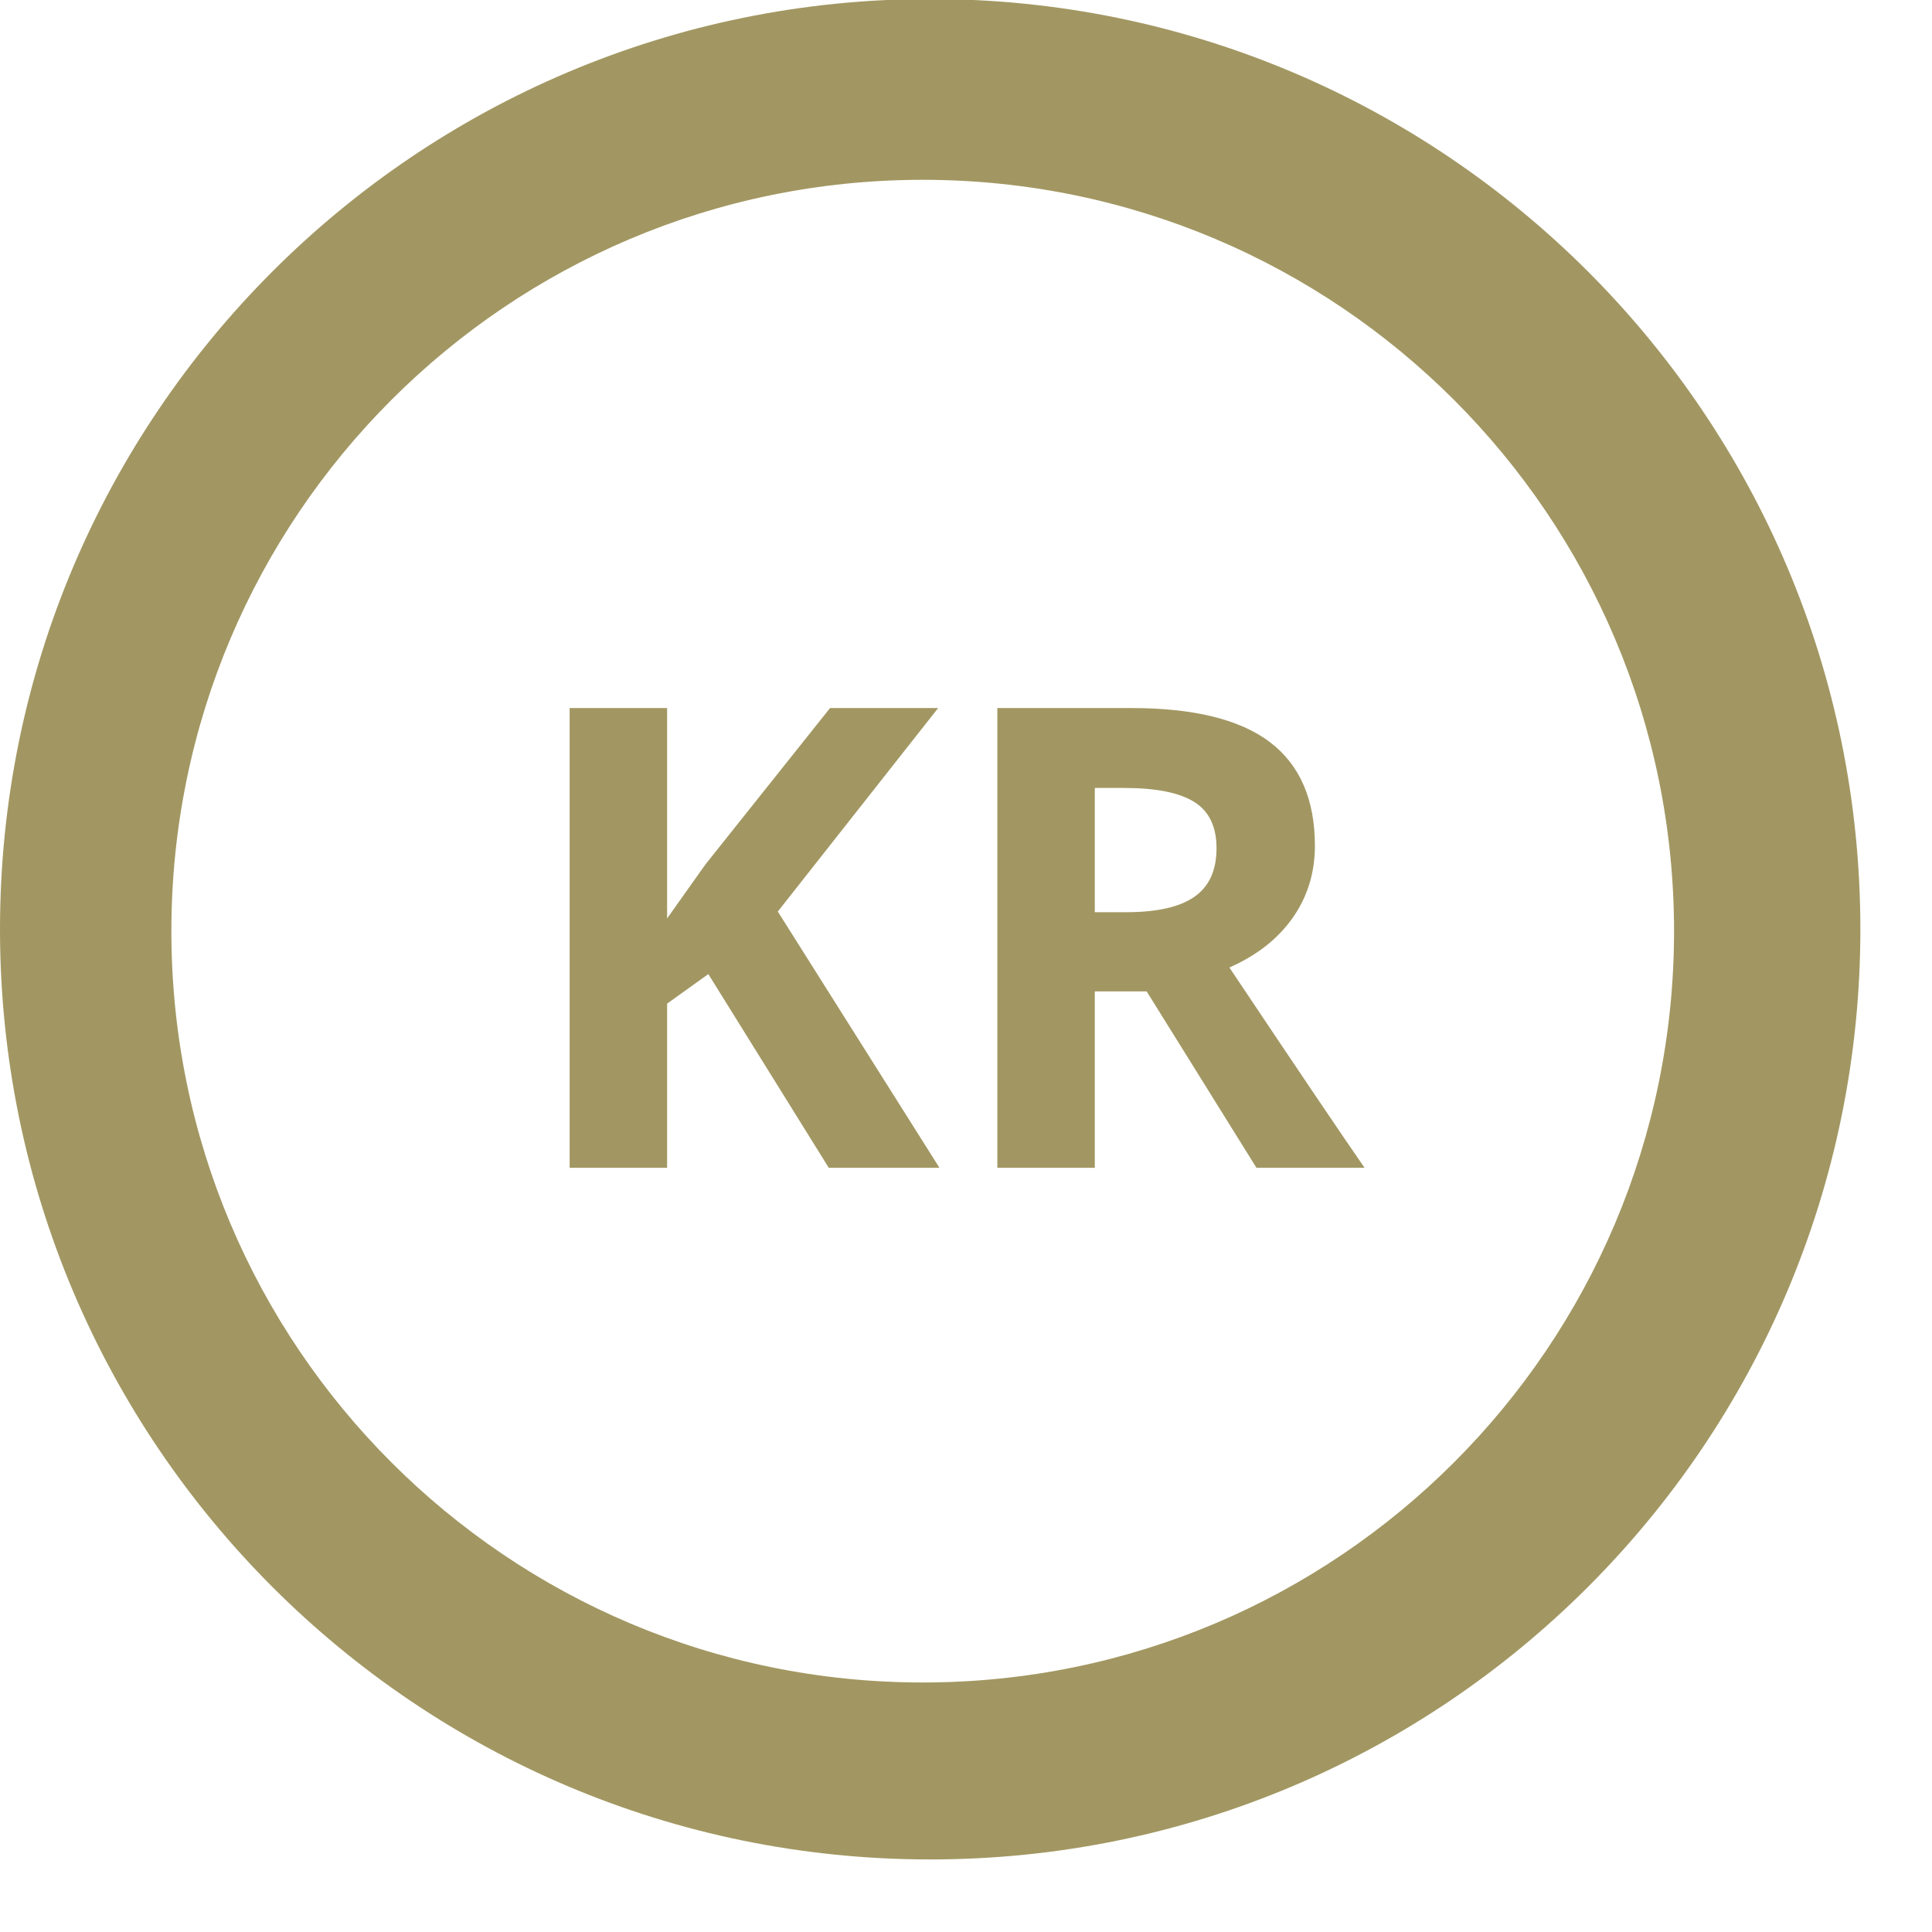 <svg xmlns="http://www.w3.org/2000/svg" xmlns:xlink="http://www.w3.org/1999/xlink" preserveAspectRatio="xMidYMid" width="27" height="27" viewBox="0 0 27 27">
  <defs>
    <style>

      .cls-2 {
        fill: #a29762;
      }
    </style>
  </defs>
  <path d="M12.999,25.986 C5.820,25.986 -0.000,20.166 -0.000,12.986 C-0.000,5.807 5.820,-0.014 12.999,-0.014 C20.179,-0.014 25.999,5.807 25.999,12.986 C25.999,20.166 20.179,25.986 12.999,25.986 ZM12.895,2.513 C7.096,2.513 2.395,7.214 2.395,13.013 C2.395,18.812 7.096,23.513 12.895,23.513 C18.694,23.513 23.395,18.812 23.395,13.013 C23.395,7.214 18.694,2.513 12.895,2.513 ZM17.559,16.320 C17.559,16.320 16.025,13.855 16.025,13.855 C16.025,13.855 15.300,13.855 15.300,13.855 C15.300,13.855 15.300,16.320 15.300,16.320 C15.300,16.320 13.938,16.320 13.938,16.320 C13.938,16.320 13.938,9.895 13.938,9.895 C13.938,9.895 15.810,9.895 15.810,9.895 C16.683,9.895 17.329,10.054 17.748,10.372 C18.166,10.690 18.376,11.173 18.376,11.820 C18.376,12.198 18.272,12.534 18.064,12.829 C17.856,13.123 17.561,13.354 17.181,13.521 C18.147,14.966 18.777,15.898 19.070,16.320 C19.070,16.320 17.559,16.320 17.559,16.320 ZM16.686,11.205 C16.477,11.076 16.152,11.012 15.713,11.012 C15.713,11.012 15.300,11.012 15.300,11.012 C15.300,11.012 15.300,12.748 15.300,12.748 C15.300,12.748 15.739,12.748 15.739,12.748 C16.170,12.748 16.488,12.676 16.693,12.532 C16.898,12.389 17.001,12.163 17.001,11.855 C17.001,11.551 16.896,11.334 16.686,11.205 ZM11.582,16.320 C11.582,16.320 9.899,13.613 9.899,13.613 C9.899,13.613 9.323,14.026 9.323,14.026 C9.323,14.026 9.323,16.320 9.323,16.320 C9.323,16.320 7.961,16.320 7.961,16.320 C7.961,16.320 7.961,9.895 7.961,9.895 C7.961,9.895 9.323,9.895 9.323,9.895 C9.323,9.895 9.323,12.835 9.323,12.835 C9.323,12.835 9.859,12.080 9.859,12.080 C9.859,12.080 11.600,9.895 11.600,9.895 C11.600,9.895 13.111,9.895 13.111,9.895 C13.111,9.895 10.870,12.739 10.870,12.739 C10.870,12.739 13.129,16.320 13.129,16.320 C13.129,16.320 11.582,16.320 11.582,16.320 Z" id="path-1" class="cls-2" fill-rule="evenodd"/>
</svg>
